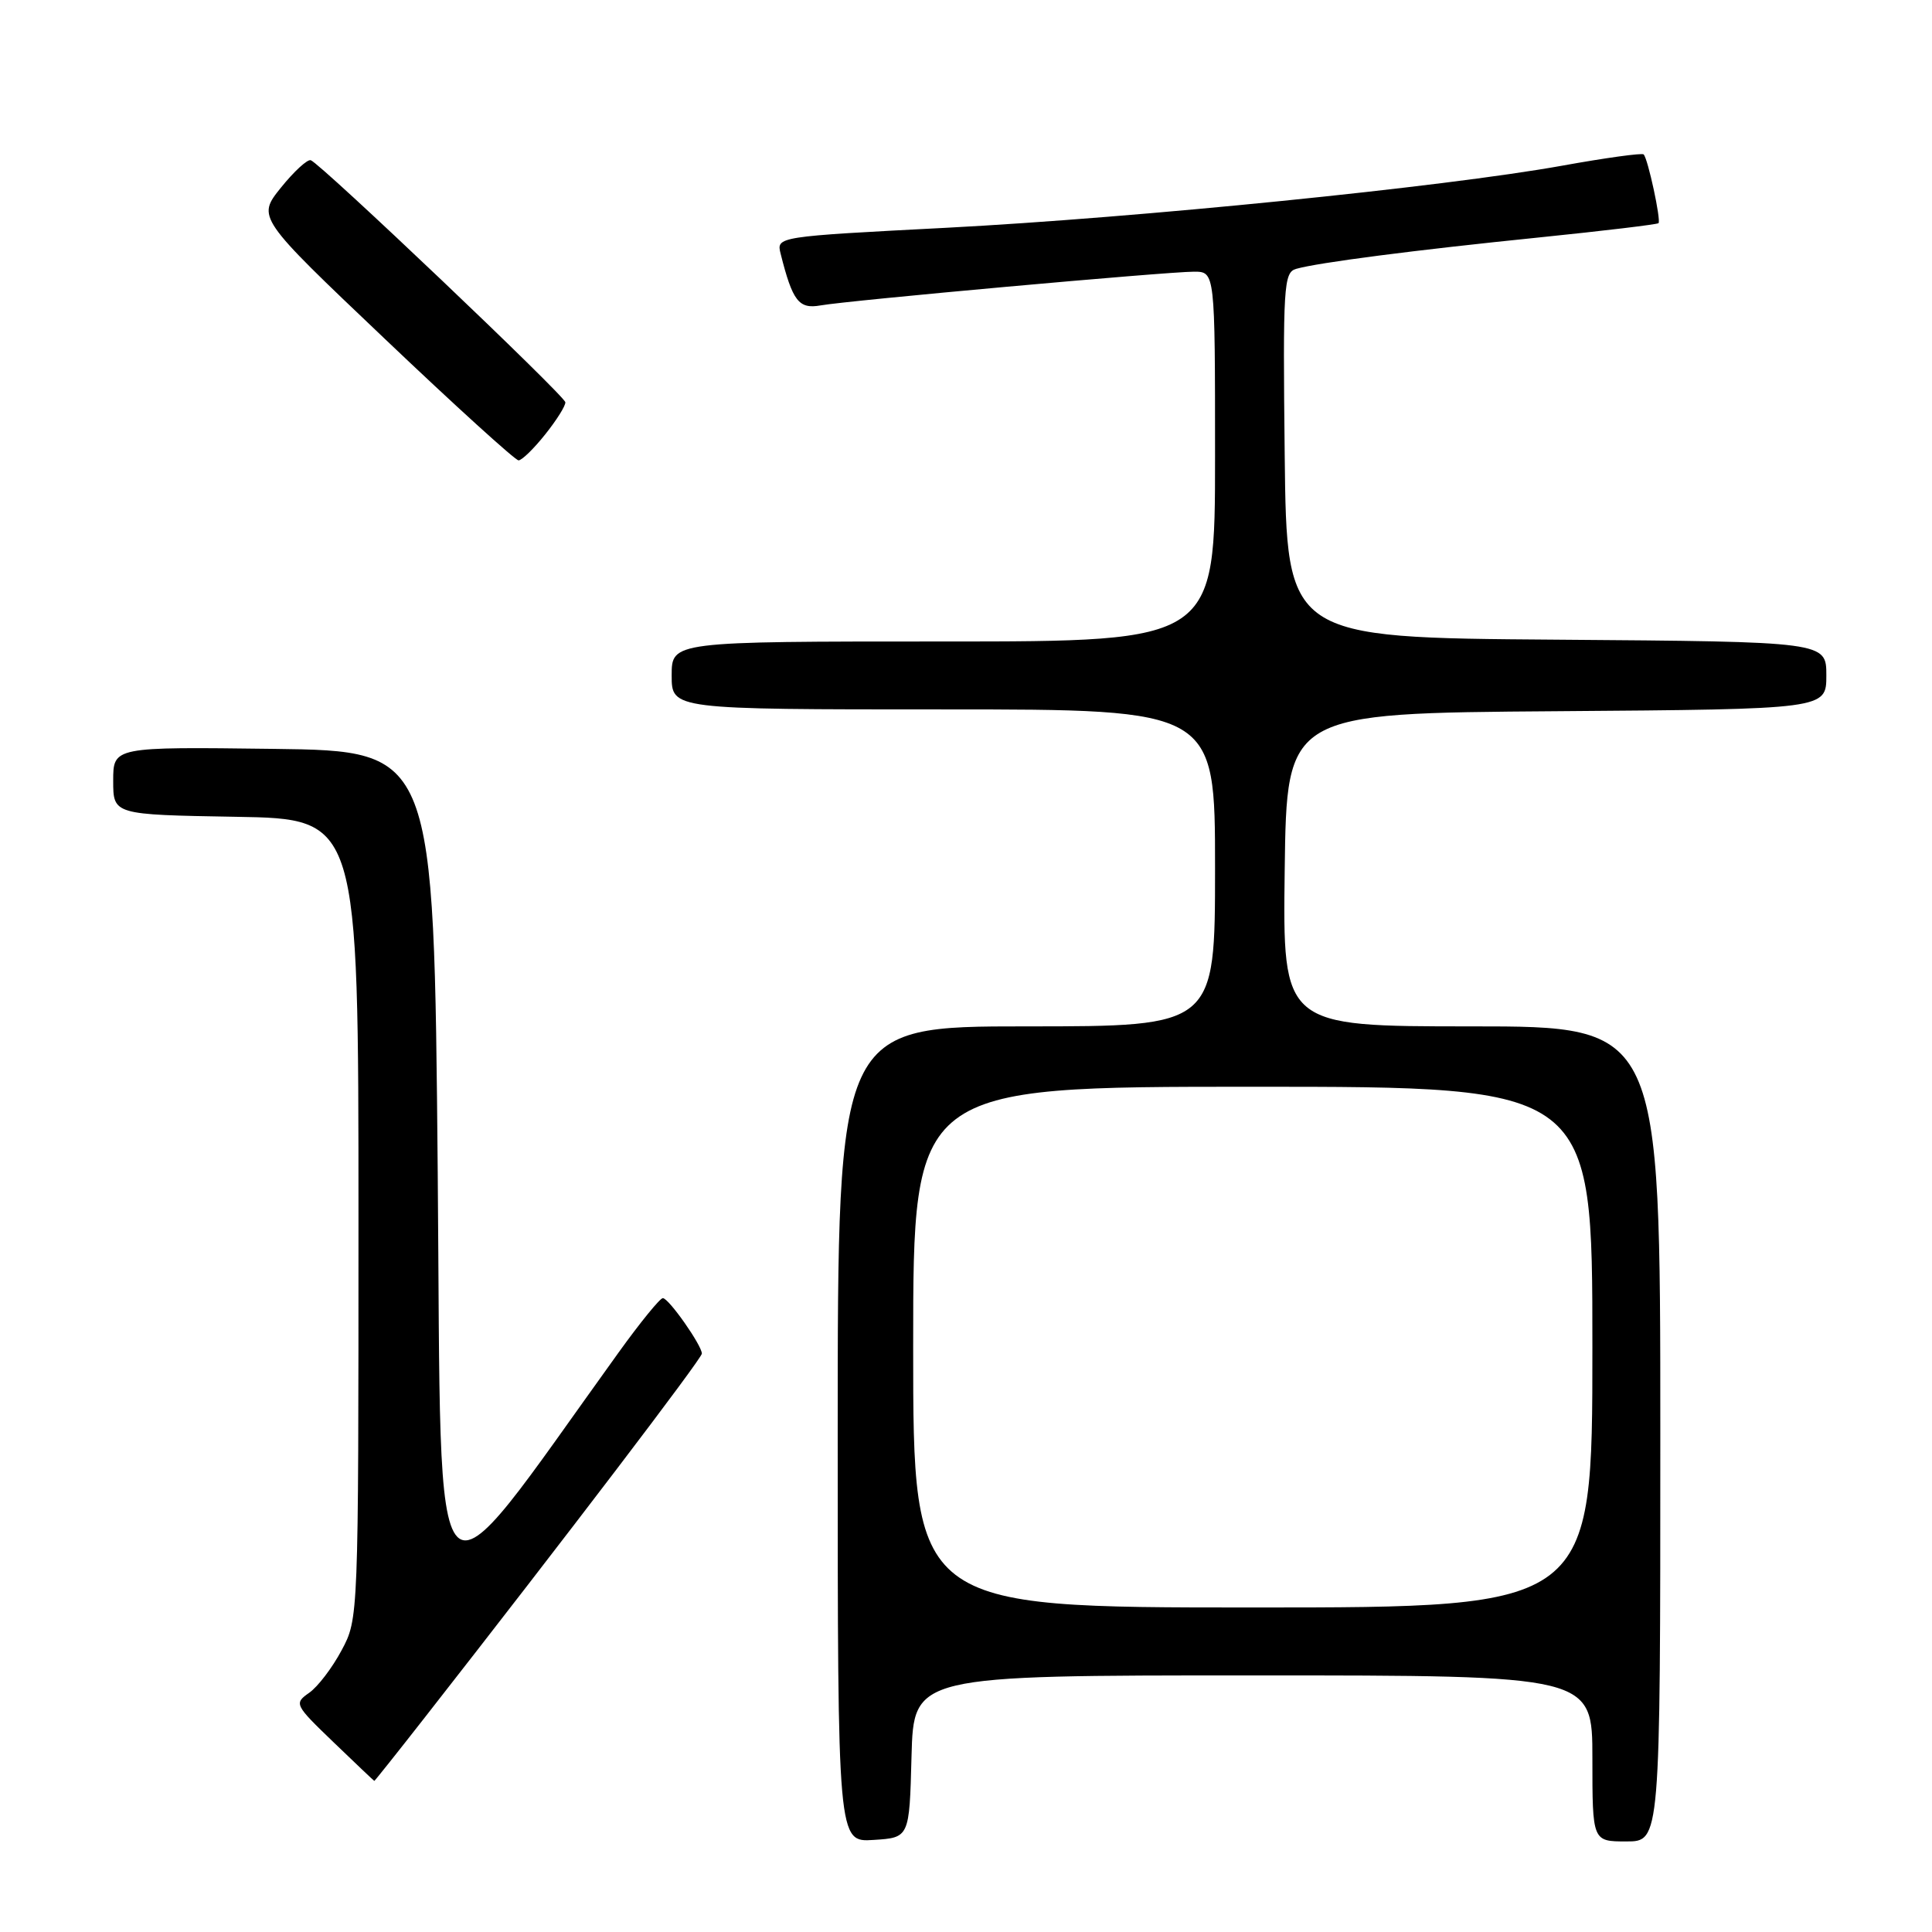 <?xml version="1.0" encoding="UTF-8" standalone="no"?>
<!DOCTYPE svg PUBLIC "-//W3C//DTD SVG 1.1//EN" "http://www.w3.org/Graphics/SVG/1.1/DTD/svg11.dtd" >
<svg xmlns="http://www.w3.org/2000/svg" xmlns:xlink="http://www.w3.org/1999/xlink" version="1.1" viewBox="0 0 256 256">
 <g >
 <path fill="currentColor"
d=" M 120.78 232.75 C 121.07 222.00 121.07 222.00 166.03 222.00 C 211.00 222.00 211.00 222.00 211.00 233.00 C 211.00 244.00 211.00 244.00 215.50 244.00 C 220.00 244.00 220.00 244.00 220.00 190.00 C 220.00 136.00 220.00 136.00 194.98 136.00 C 169.96 136.00 169.96 136.00 170.23 115.25 C 170.50 94.50 170.50 94.50 206.25 94.24 C 242.00 93.97 242.00 93.97 242.00 89.50 C 242.00 85.03 242.00 85.03 206.25 84.76 C 170.50 84.50 170.50 84.50 170.23 60.32 C 169.98 37.93 170.10 36.11 171.73 35.63 C 174.61 34.80 187.44 33.14 203.97 31.46 C 212.49 30.59 219.59 29.74 219.76 29.57 C 220.12 29.21 218.36 21.02 217.79 20.46 C 217.58 20.25 212.71 20.92 206.96 21.96 C 191.24 24.78 150.85 28.85 125.43 30.18 C 102.87 31.35 102.87 31.35 103.44 33.63 C 105.02 39.91 105.84 40.98 108.72 40.47 C 112.43 39.81 154.63 36.00 158.20 36.00 C 161.00 36.00 161.00 36.00 161.00 60.50 C 161.00 85.00 161.00 85.00 125.00 85.00 C 89.00 85.00 89.00 85.00 89.00 89.50 C 89.00 94.00 89.00 94.00 125.00 94.00 C 161.00 94.00 161.00 94.00 161.00 115.00 C 161.00 136.00 161.00 136.00 136.00 136.00 C 111.00 136.00 111.00 136.00 111.00 190.05 C 111.00 244.11 111.00 244.11 115.75 243.80 C 120.50 243.50 120.50 243.50 120.78 232.75 Z  M 56.15 227.75 C 74.89 203.80 93.00 180.01 93.00 179.36 C 93.00 178.27 88.61 172.01 87.83 172.01 C 87.46 172.00 84.81 175.26 81.94 179.25 C 56.41 214.70 58.55 216.84 58.00 155.29 C 57.50 99.50 57.50 99.50 36.25 99.23 C 15.00 98.96 15.00 98.96 15.00 103.46 C 15.00 107.95 15.00 107.95 31.25 108.23 C 47.50 108.50 47.50 108.50 47.50 161.50 C 47.50 214.46 47.50 214.50 45.26 218.68 C 44.03 220.99 42.10 223.52 40.96 224.31 C 38.95 225.72 39.03 225.89 44.20 230.86 C 47.11 233.66 49.54 235.97 49.60 235.98 C 49.65 235.99 52.60 232.29 56.15 227.75 Z  M 72.25 57.55 C 73.76 55.66 74.96 53.75 74.91 53.30 C 74.81 52.41 42.47 21.66 41.18 21.23 C 40.73 21.08 38.95 22.72 37.21 24.88 C 34.06 28.81 34.06 28.81 50.99 44.90 C 60.30 53.76 68.28 61.00 68.71 61.00 C 69.15 61.00 70.74 59.45 72.25 57.55 Z  M 121.00 178.50 C 121.00 144.00 121.00 144.00 166.00 144.00 C 211.00 144.00 211.00 144.00 211.00 178.50 C 211.00 213.00 211.00 213.00 166.00 213.00 C 121.00 213.00 121.00 213.00 121.00 178.50 Z "/>
</g>
</svg>